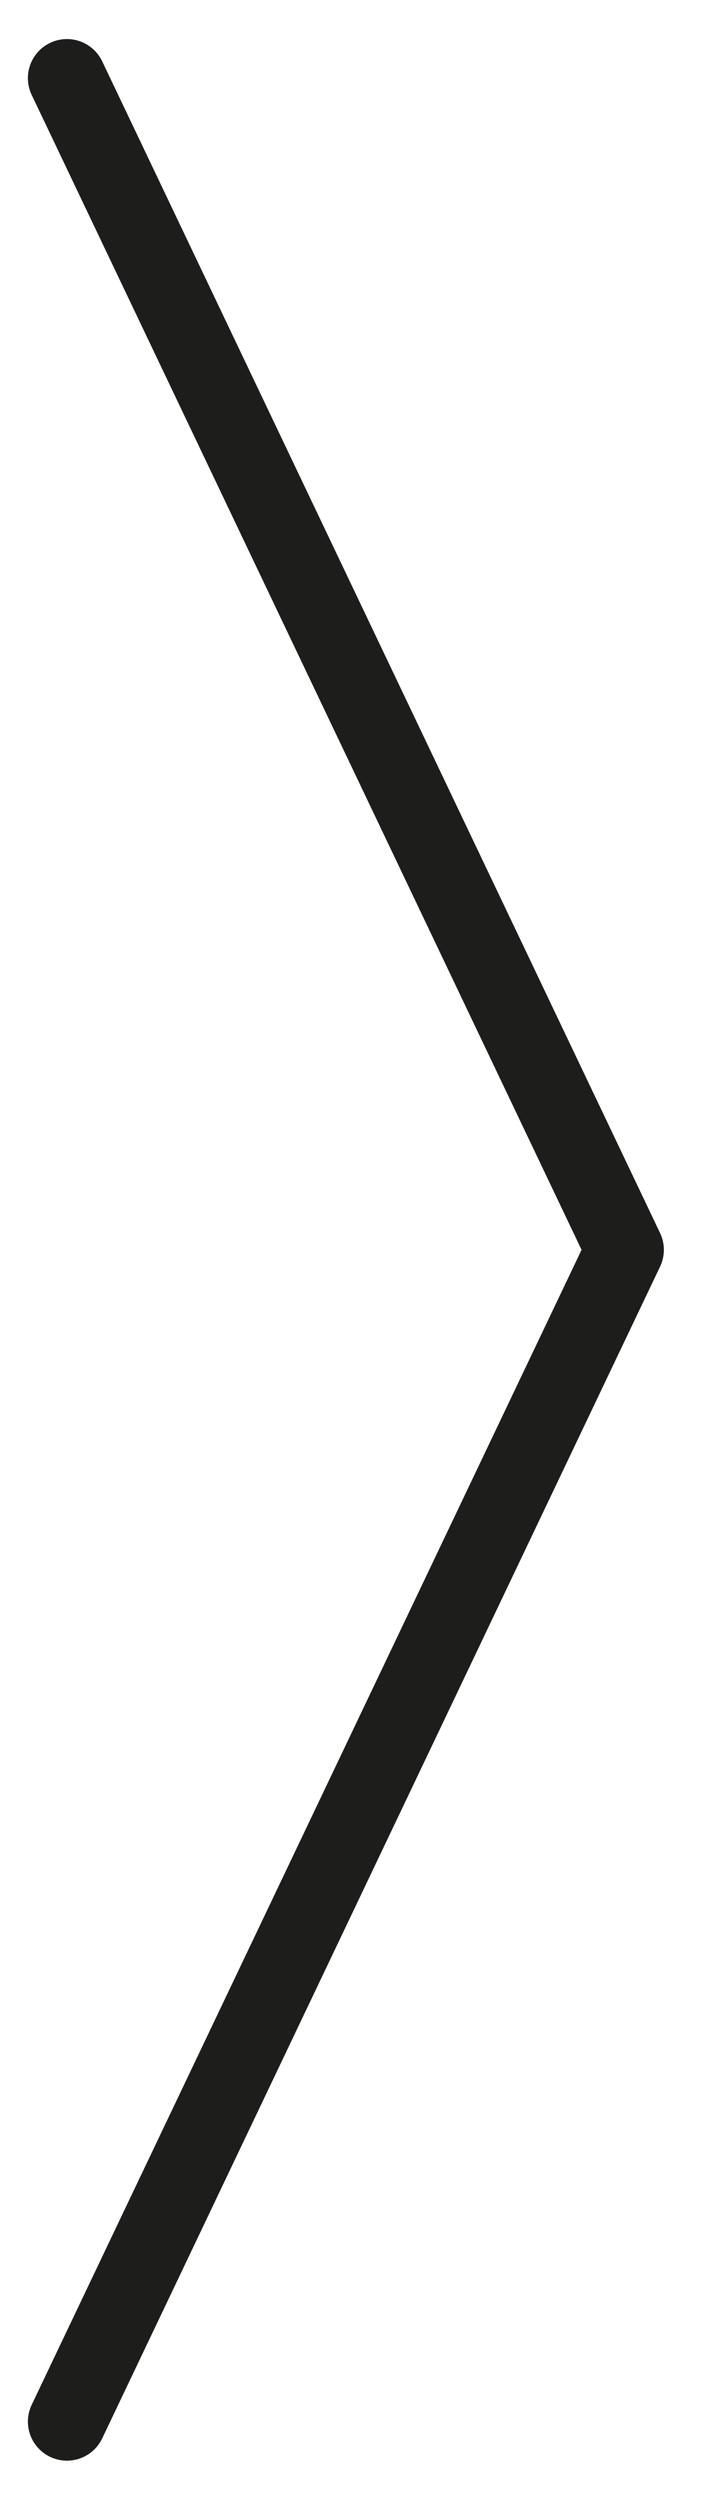 <svg width="9" height="32" viewBox="0 0 9 32" fill="none" xmlns="http://www.w3.org/2000/svg">
<path d="M0.857 1L7.999 15.998L0.857 30.997" stroke="#1D1D1B" stroke-linecap="round" stroke-linejoin="round"/>
</svg>
